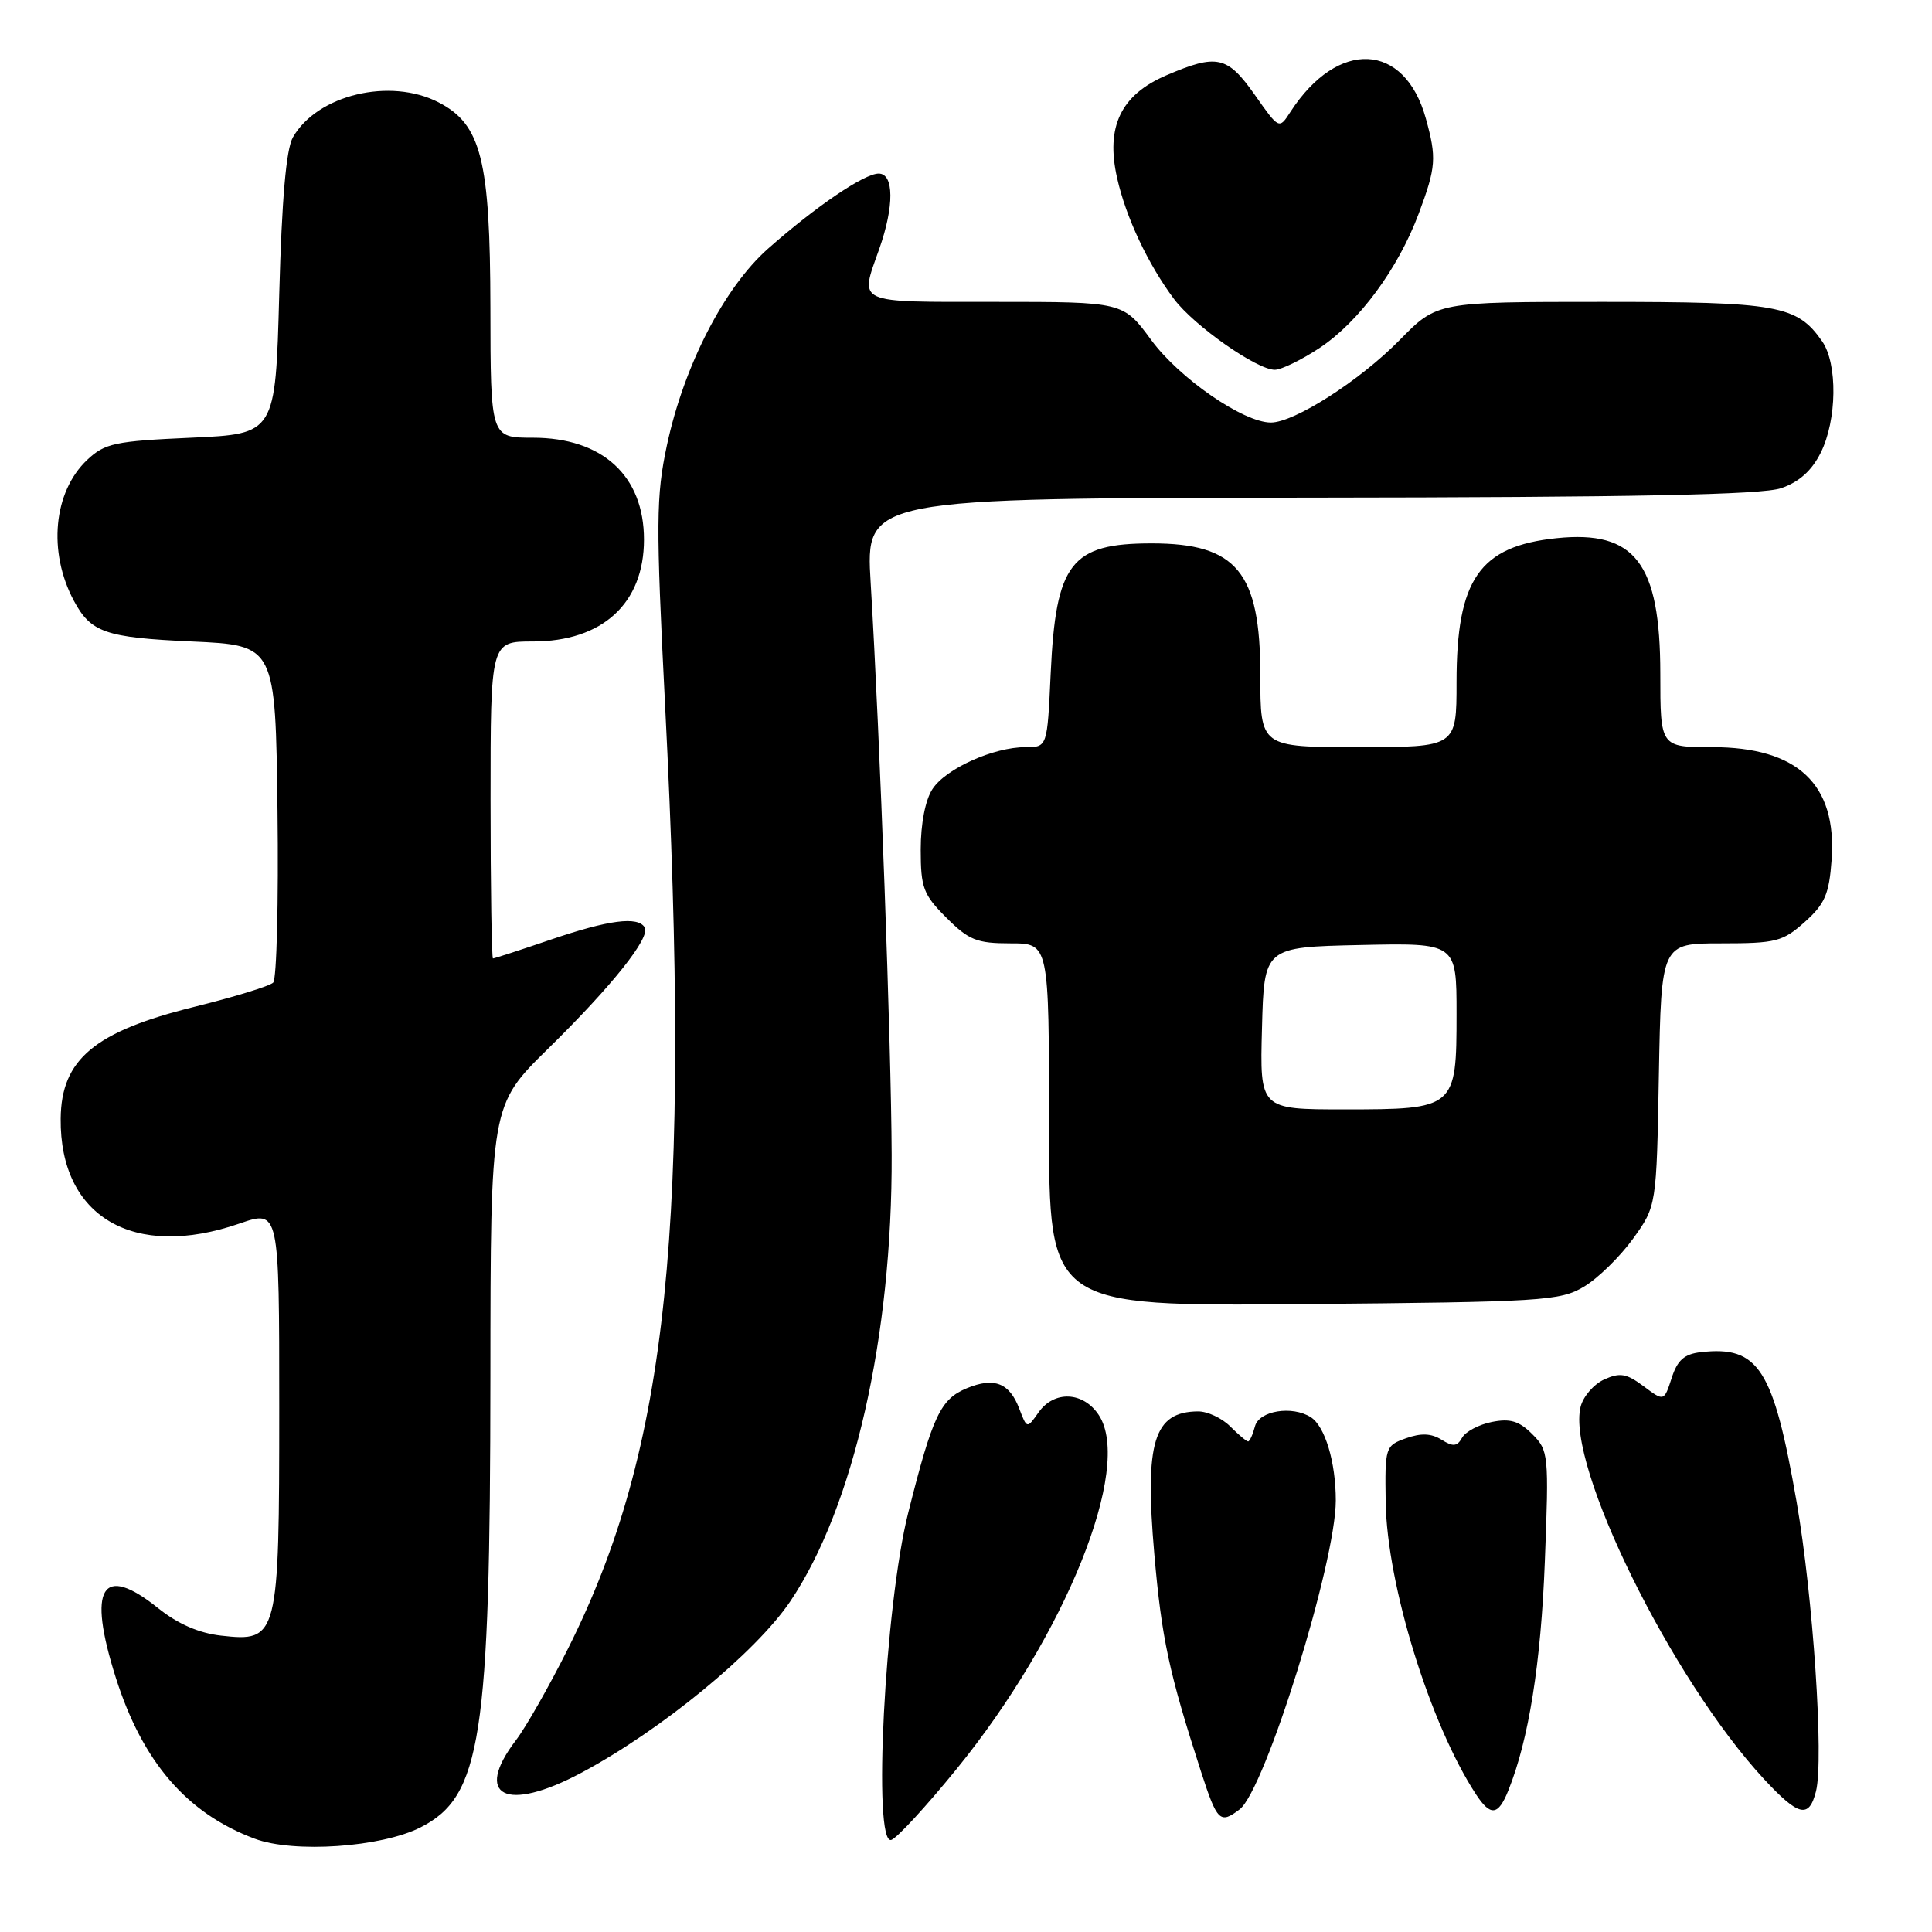 <?xml version="1.0" encoding="UTF-8" standalone="no"?>
<!DOCTYPE svg PUBLIC "-//W3C//DTD SVG 1.1//EN" "http://www.w3.org/Graphics/SVG/1.1/DTD/svg11.dtd" >
<svg xmlns="http://www.w3.org/2000/svg" xmlns:xlink="http://www.w3.org/1999/xlink" version="1.1" viewBox="0 0 256 256">
 <g >
 <path fill="currentColor"
d=" M 55.74 242.13 C 63.77 238.04 64.95 230.36 64.98 182.47 C 65.00 146.45 65.00 146.45 72.61 138.97 C 81.13 130.61 86.24 124.19 85.42 122.88 C 84.51 121.39 80.66 121.89 73.00 124.50 C 68.96 125.88 65.50 127.00 65.32 127.00 C 65.15 127.00 65.00 117.55 65.00 106.00 C 65.00 85.00 65.00 85.00 70.60 85.00 C 79.83 85.00 85.33 79.96 85.33 71.50 C 85.33 63.04 79.83 58.00 70.60 58.00 C 65.00 58.00 65.00 58.00 64.98 40.75 C 64.95 21.19 63.77 16.48 58.13 13.57 C 51.70 10.24 42.03 12.56 38.81 18.20 C 37.92 19.77 37.34 26.38 37.00 39.00 C 36.50 57.50 36.50 57.50 25.33 58.00 C 15.23 58.45 13.90 58.73 11.56 60.93 C 7.07 65.16 6.32 73.12 9.79 79.61 C 12.05 83.82 13.96 84.48 25.40 85.00 C 36.50 85.50 36.50 85.50 36.77 107.43 C 36.92 119.49 36.66 129.74 36.20 130.20 C 35.74 130.66 31.02 132.11 25.71 133.42 C 12.52 136.69 8.11 140.38 8.04 148.23 C 7.91 161.24 17.70 166.98 31.75 162.12 C 37.00 160.31 37.00 160.31 37.00 186.43 C 37.00 217.04 36.86 217.58 29.30 216.73 C 26.36 216.40 23.57 215.18 20.99 213.12 C 13.50 207.09 11.53 210.30 15.35 222.32 C 18.89 233.47 24.76 240.28 33.75 243.64 C 38.93 245.58 50.54 244.78 55.74 242.13 Z  M 126.74 234.42 C 141.18 216.68 150.13 194.42 145.60 187.51 C 143.54 184.38 139.67 184.21 137.60 187.17 C 136.08 189.33 136.08 189.33 135.05 186.64 C 133.76 183.24 131.73 182.45 128.11 183.95 C 124.61 185.40 123.58 187.59 120.35 200.42 C 117.24 212.73 115.60 244.63 118.11 243.80 C 118.87 243.54 122.75 239.33 126.74 234.42 Z  M 164.26 239.75 C 167.62 237.18 177.00 207.06 177.00 198.82 C 177.00 193.73 175.57 188.99 173.69 187.79 C 171.21 186.21 166.83 186.93 166.29 189.00 C 166.00 190.10 165.59 191.00 165.38 191.00 C 165.17 191.00 164.10 190.10 163.00 189.00 C 161.90 187.90 159.99 187.01 158.75 187.02 C 152.88 187.06 151.66 191.04 152.95 205.89 C 153.93 217.15 154.89 221.61 159.14 234.75 C 161.28 241.36 161.66 241.73 164.26 239.75 Z  M 199.86 237.25 C 202.57 230.51 204.18 220.42 204.70 206.88 C 205.25 192.71 205.19 192.19 203.03 190.03 C 201.29 188.29 200.10 187.93 197.67 188.42 C 195.96 188.76 194.19 189.70 193.74 190.50 C 193.08 191.68 192.54 191.73 191.01 190.77 C 189.65 189.92 188.29 189.87 186.30 190.58 C 183.56 191.56 183.50 191.74 183.61 199.04 C 183.78 209.98 189.49 228.46 195.57 237.75 C 197.51 240.71 198.52 240.59 199.86 237.25 Z  M 240.63 237.35 C 241.69 233.13 240.24 211.52 238.06 199.00 C 234.98 181.33 233.03 178.30 225.37 179.17 C 223.17 179.42 222.26 180.23 221.50 182.61 C 220.49 185.71 220.49 185.71 217.78 183.68 C 215.51 181.99 214.65 181.84 212.56 182.79 C 211.18 183.42 209.78 185.04 209.44 186.40 C 207.50 194.11 221.51 222.54 233.75 235.75 C 238.33 240.68 239.71 241.01 240.63 237.35 Z  M 77.00 234.92 C 87.57 229.29 100.15 218.96 104.72 212.18 C 113.11 199.72 118.25 177.05 118.15 153.00 C 118.09 138.33 116.61 97.90 115.37 77.25 C 114.69 66.00 114.69 66.00 173.60 65.94 C 216.48 65.90 233.45 65.56 236.00 64.69 C 238.38 63.88 240.06 62.38 241.25 60.00 C 243.42 55.66 243.51 48.18 241.44 45.22 C 238.10 40.44 235.61 40.00 212.26 40.00 C 190.42 40.00 190.42 40.00 185.46 45.06 C 180.18 50.44 171.48 56.01 168.38 55.99 C 164.73 55.97 156.26 50.12 152.54 45.05 C 148.83 40.00 148.83 40.00 131.91 40.00 C 113.12 40.00 113.90 40.36 116.50 33.00 C 118.50 27.33 118.47 23.00 116.43 23.00 C 114.52 23.00 108.13 27.33 101.77 32.95 C 95.97 38.08 90.62 48.48 88.37 59.00 C 86.93 65.75 86.90 69.19 88.13 93.50 C 91.62 162.43 88.58 191.93 75.25 218.48 C 72.77 223.43 69.68 228.87 68.37 230.58 C 62.69 238.03 67.05 240.22 77.00 234.92 Z  M 209.87 170.50 C 211.72 169.40 214.64 166.54 216.37 164.16 C 219.50 159.81 219.50 159.81 219.81 142.41 C 220.13 125.00 220.13 125.00 228.05 125.00 C 235.33 125.00 236.22 124.77 239.14 122.17 C 241.81 119.78 242.37 118.49 242.70 113.92 C 243.41 103.90 238.21 99.00 226.85 99.00 C 220.00 99.00 220.00 99.00 220.00 89.25 C 219.99 74.60 216.65 70.24 206.26 71.31 C 196.04 72.37 193.00 76.75 193.00 90.40 C 193.00 99.00 193.00 99.00 180.00 99.00 C 167.00 99.00 167.00 99.00 167.00 89.46 C 167.00 75.80 163.87 72.00 152.60 72.00 C 141.90 72.00 139.90 74.58 139.22 89.25 C 138.77 99.00 138.77 99.00 135.90 99.00 C 131.65 99.00 125.33 101.84 123.56 104.55 C 122.61 105.99 122.00 109.14 122.00 112.56 C 122.00 117.64 122.34 118.54 125.40 121.60 C 128.38 124.58 129.43 125.00 133.90 125.00 C 139.00 125.00 139.00 125.00 139.00 149.05 C 139.00 173.10 139.00 173.10 172.75 172.80 C 204.41 172.52 206.71 172.38 209.87 170.50 Z  M 174.85 46.11 C 180.07 42.64 185.25 35.63 187.99 28.30 C 190.29 22.14 190.38 20.93 188.93 15.69 C 186.12 5.56 177.27 5.13 170.99 14.82 C 169.49 17.15 169.49 17.15 166.27 12.57 C 162.62 7.40 161.27 7.10 154.54 9.98 C 148.52 12.57 146.49 16.78 148.02 23.57 C 149.18 28.78 152.12 35.02 155.57 39.63 C 158.23 43.17 166.54 49.00 168.92 49.00 C 169.79 48.99 172.46 47.69 174.85 46.11 Z  M 167.22 136.25 C 167.50 125.50 167.50 125.50 180.25 125.22 C 193.00 124.94 193.00 124.94 193.00 134.32 C 193.00 146.88 192.86 147.00 178.14 147.00 C 166.93 147.00 166.93 147.00 167.22 136.25 Z "/>
</g>
</svg>